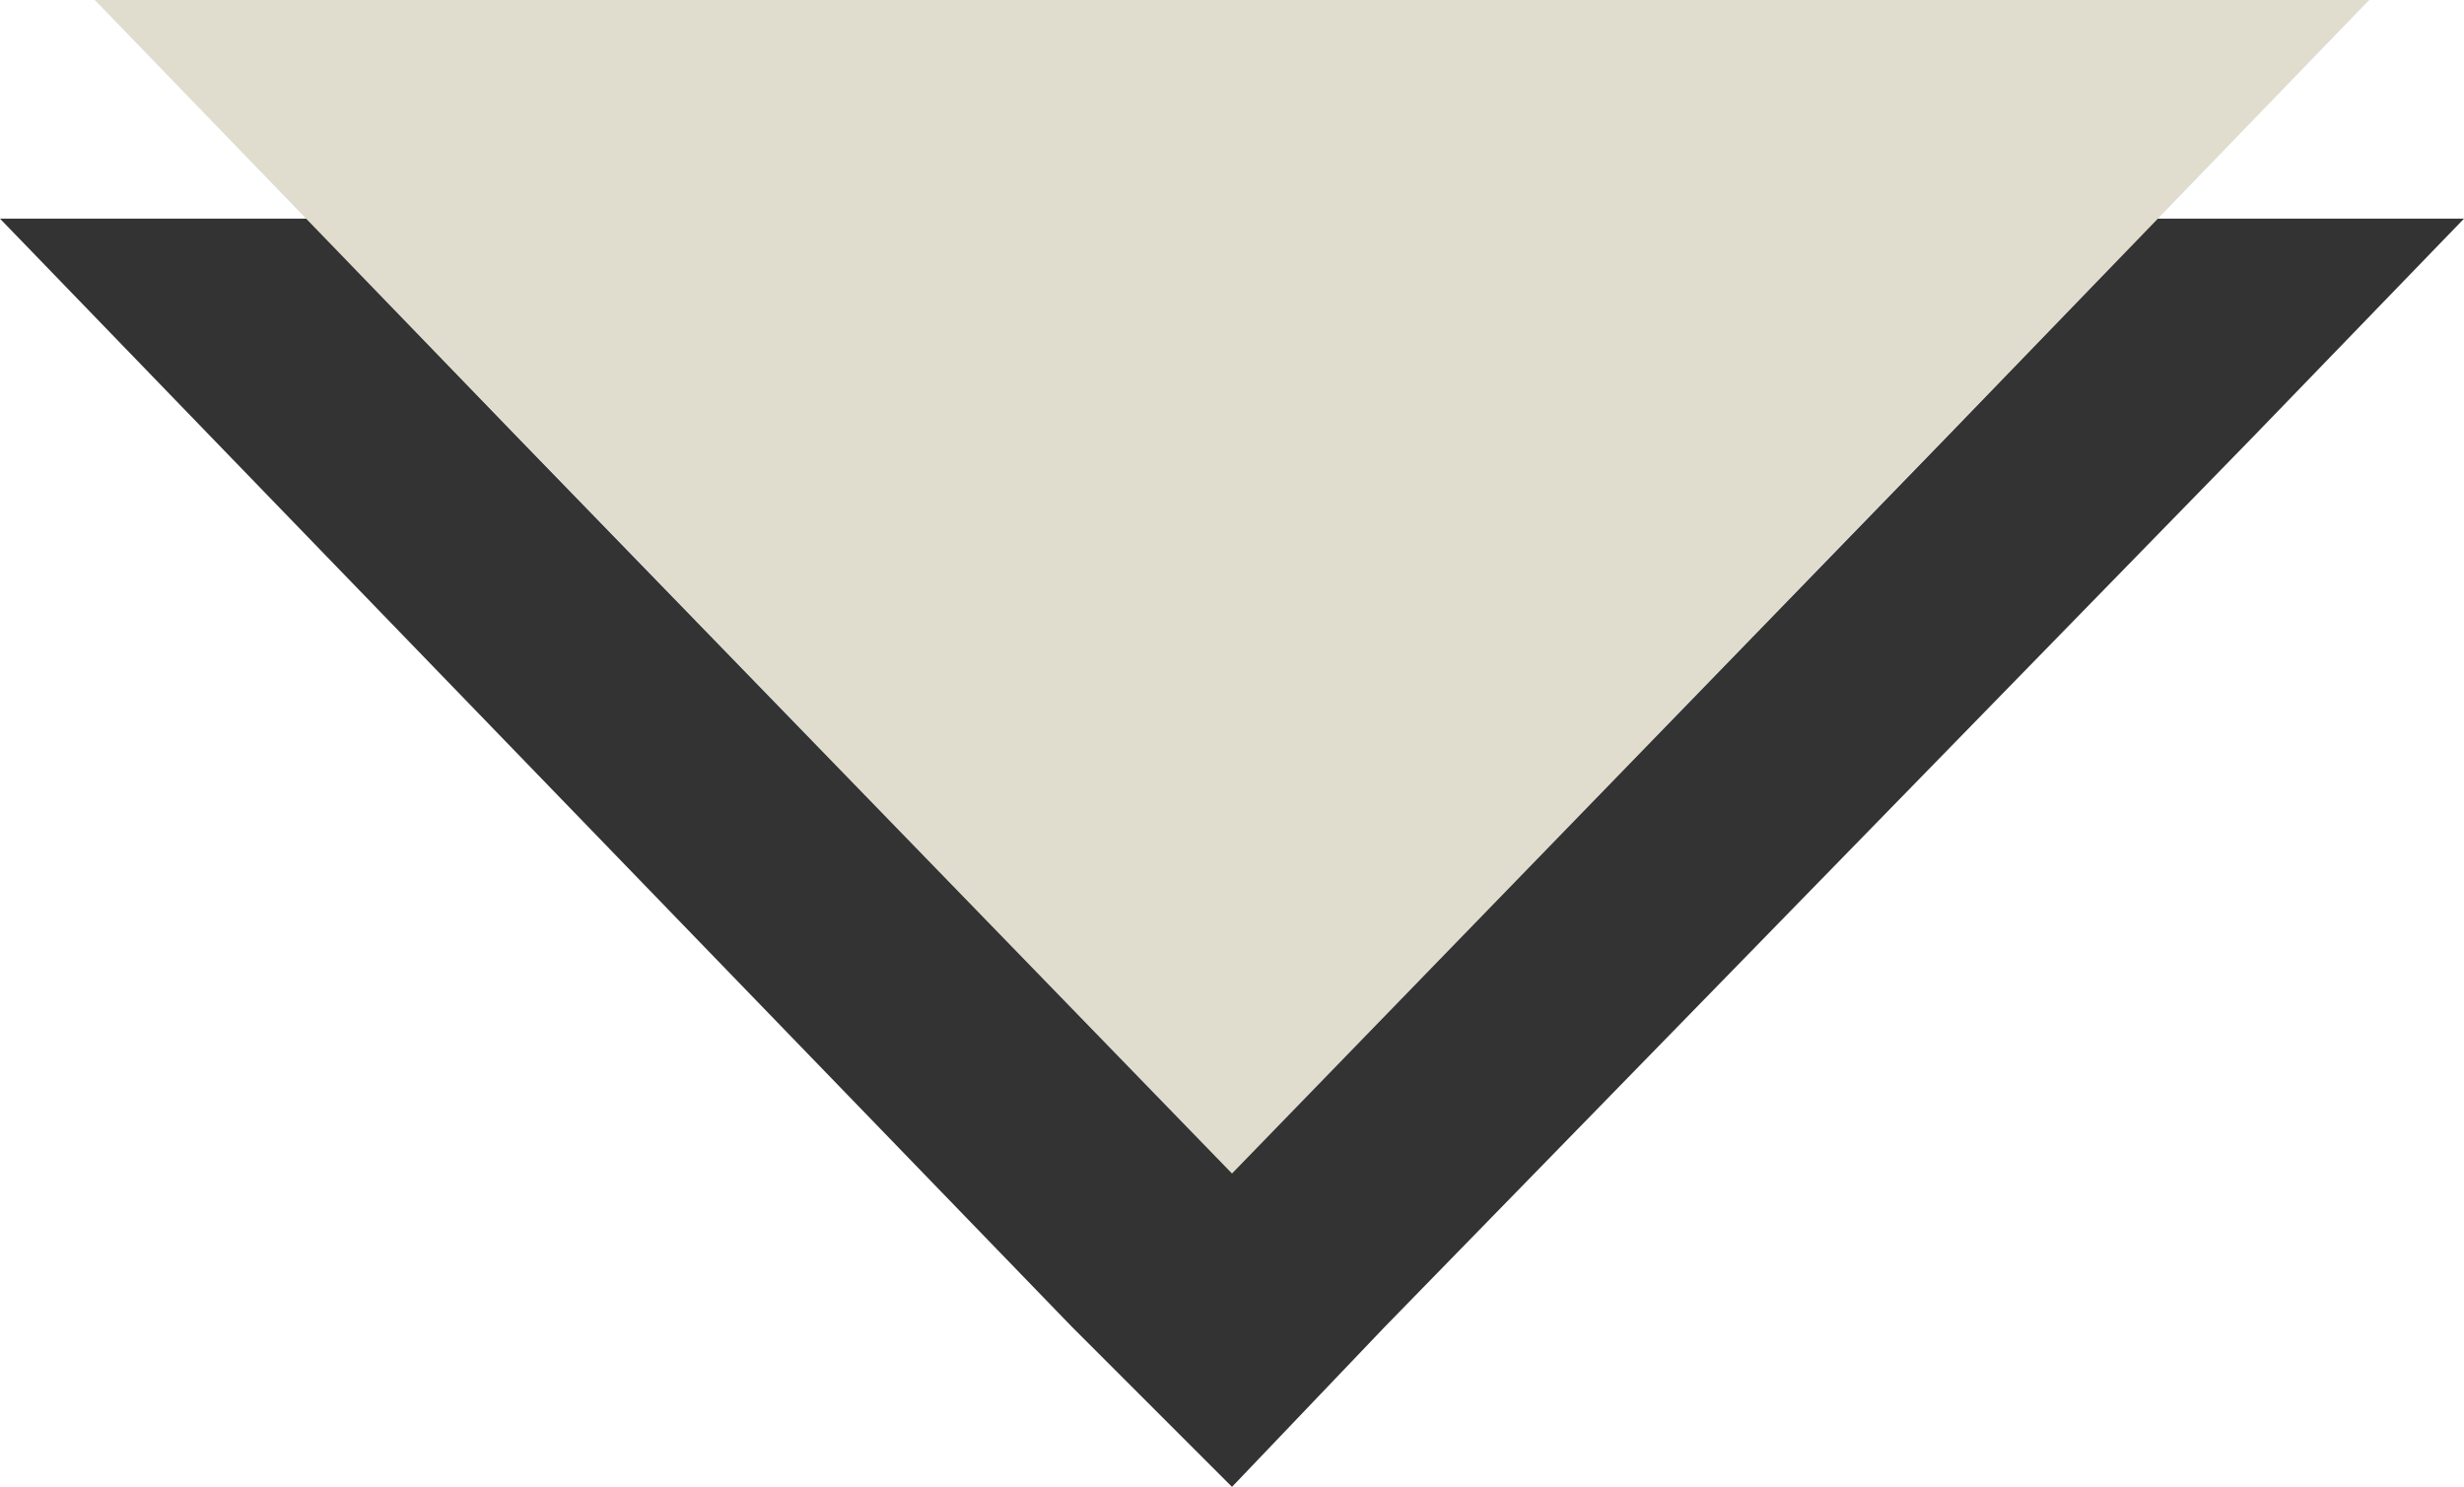 <?xml version="1.0" encoding="utf-8"?>
<!-- Generator: Adobe Illustrator 27.5.0, SVG Export Plug-In . SVG Version: 6.00 Build 0)  -->
<svg version="1.1" id="uuid-55e88da6-0d18-474a-bd06-d4e8fd9ed758"
	 xmlns="http://www.w3.org/2000/svg" xmlns:xlink="http://www.w3.org/1999/xlink" x="0px" y="0px" viewBox="0 0 33.8 20.4"
	 style="enable-background:new 0 0 33.8 20.4;" xml:space="preserve">
<style type="text/css">
	.st0{fill:#E0DDCE;}
	.st1{fill:#333333;}
</style>
<polygon class="st0" points="1.3,0 4.2,3 16.9,16.1 29.6,3 32.5,0 "/>
<polygon class="st1" points="29.6,3 26.7,6 16.9,16.1 7.1,6 4.2,3 0,3 2.9,6 14.7,18.2 16.9,20.4 19,18.2 30.9,6 33.8,3 "/>
</svg>

